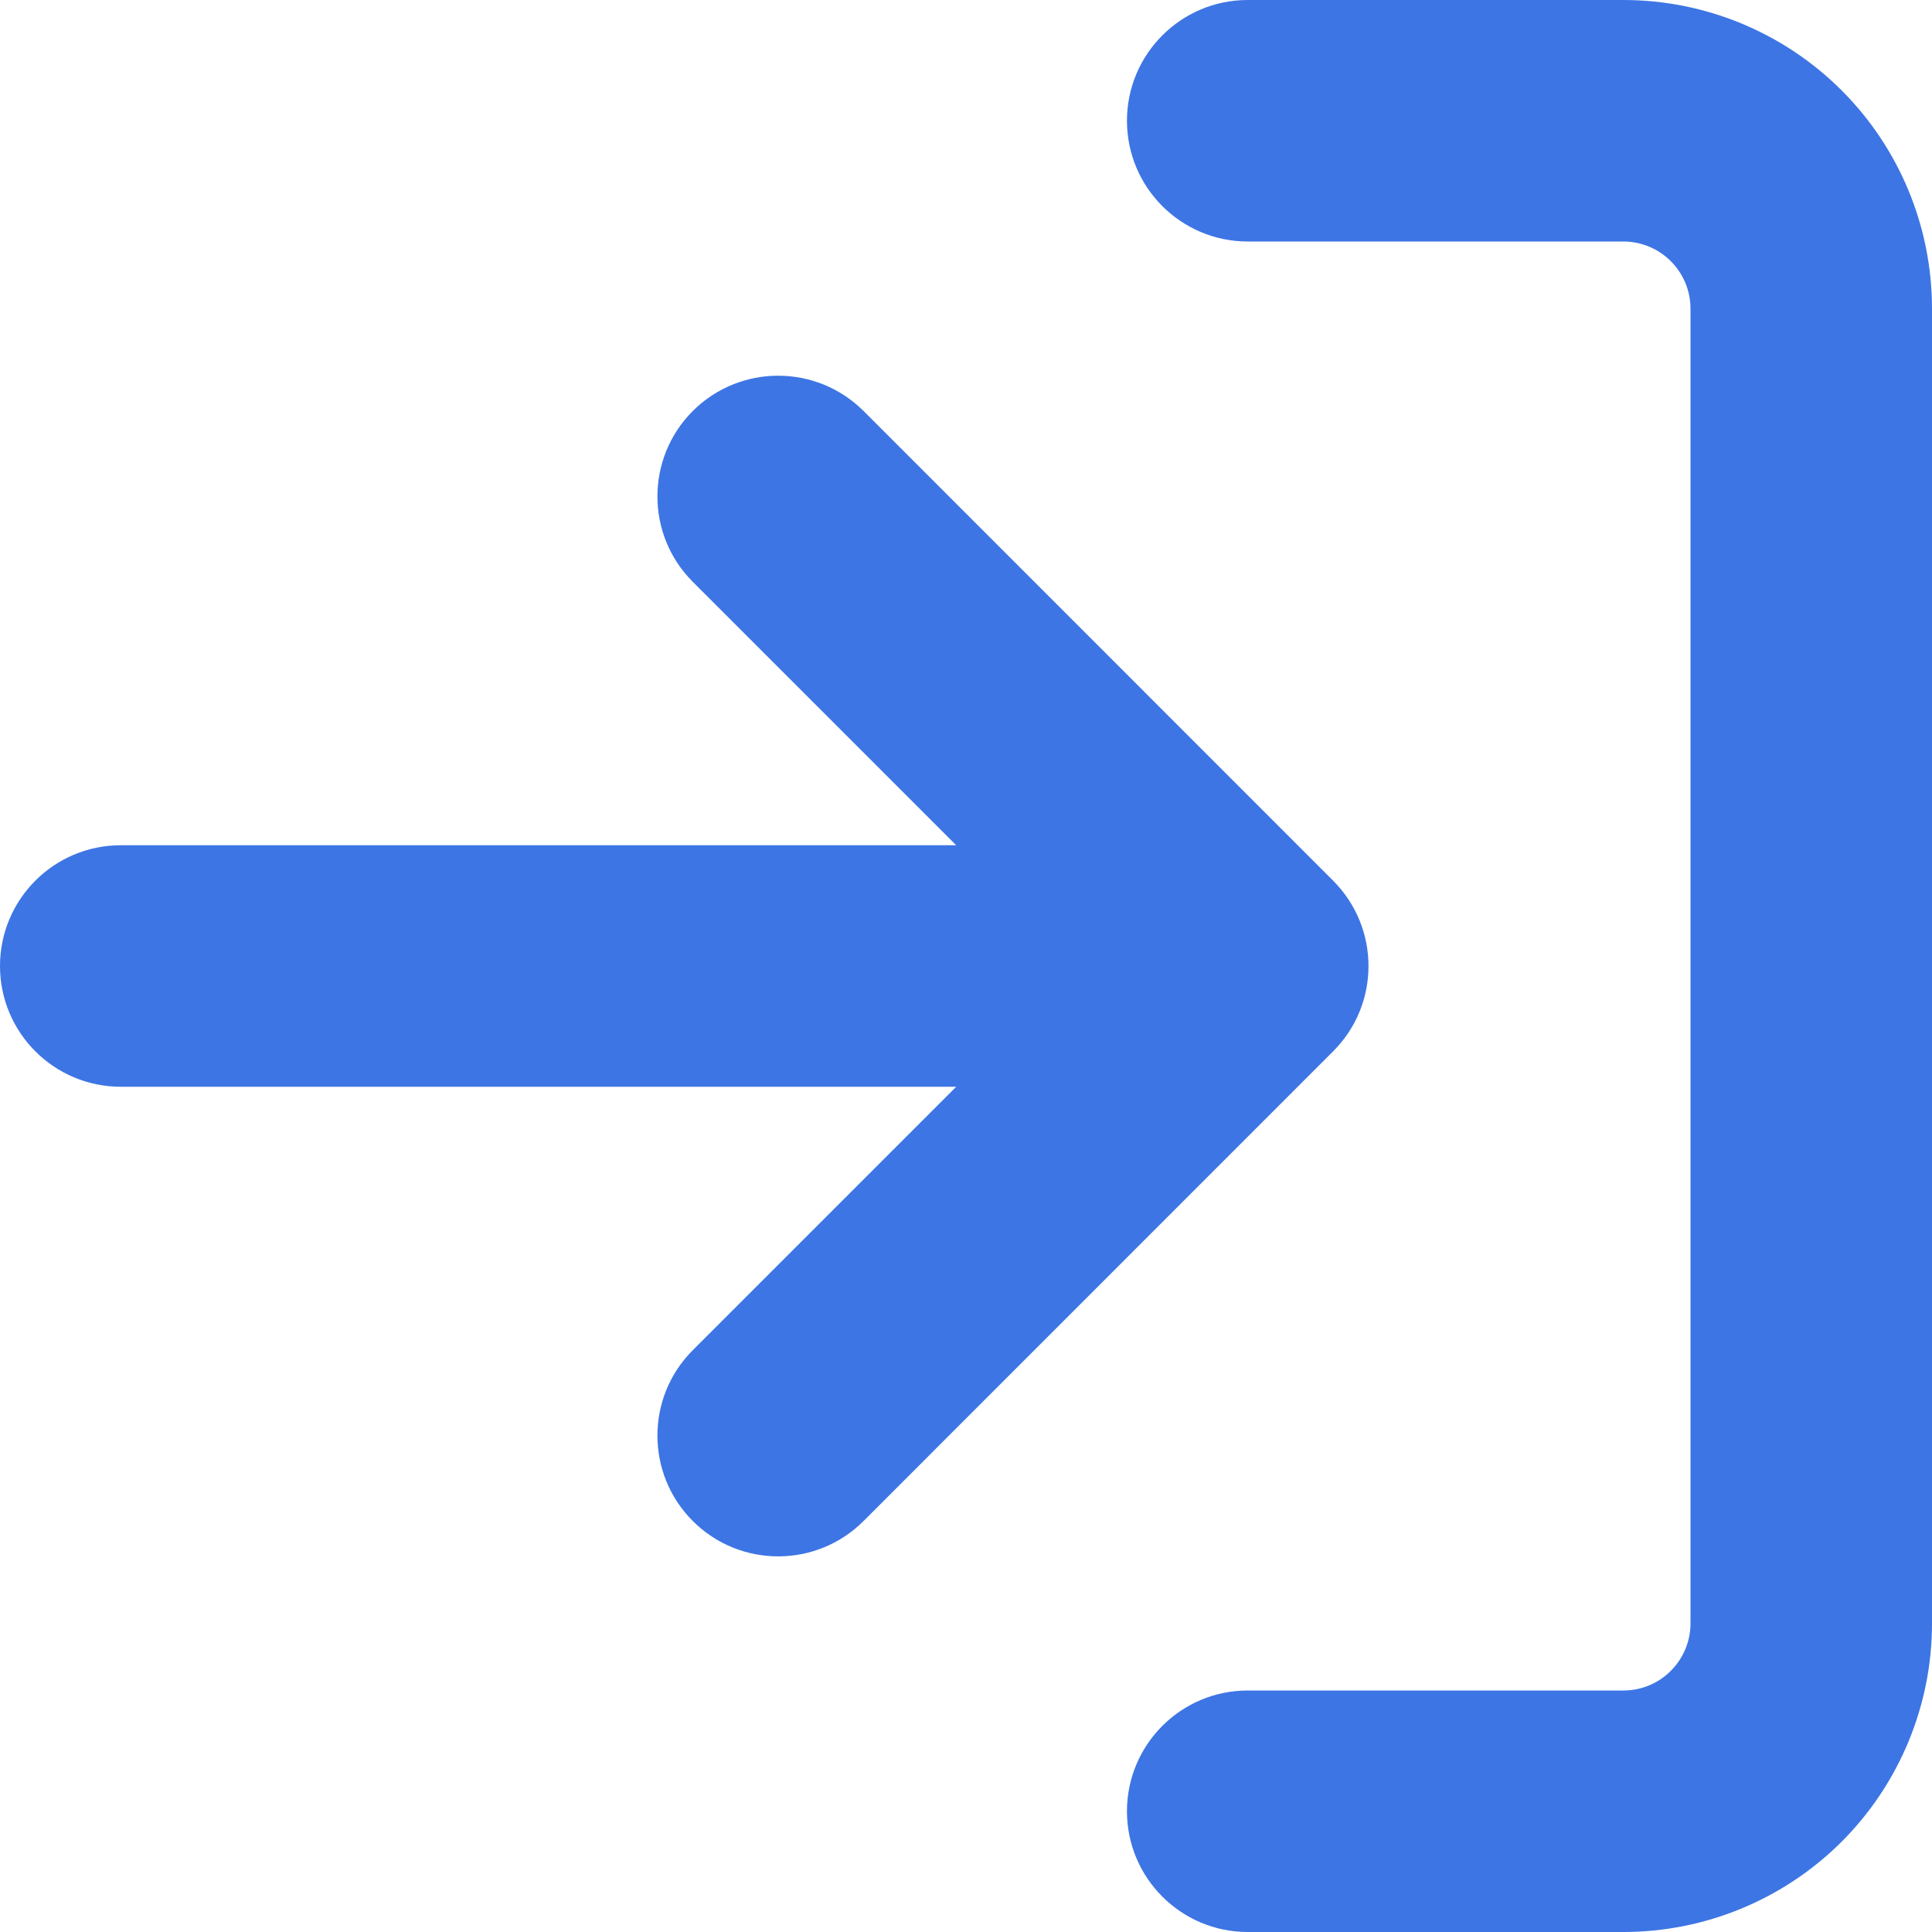 <svg width="16" height="16" viewBox="0 0 16 16" fill="none" xmlns="http://www.w3.org/2000/svg">
<g clip-path="url(#clip0)">
<path fill-rule="evenodd" clip-rule="evenodd" d="M0 8C-2.41411e-08 7.448 0.448 7 1 7L7.919 7L5.737 4.818C5.347 4.428 5.347 3.795 5.737 3.404C6.128 3.014 6.761 3.014 7.152 3.404L11.04 7.293C11.431 7.684 11.431 8.317 11.04 8.707L7.152 12.596C6.761 12.987 6.128 12.987 5.737 12.596C5.347 12.206 5.347 11.572 5.737 11.182L7.919 9L1 9C0.448 9 2.41411e-08 8.552 0 8ZM9.333 15C9.333 14.448 9.781 14 10.333 14H13.444C13.592 14 13.733 13.942 13.837 13.837C13.941 13.733 14 13.592 14 13.445L14 2.556C14 2.408 13.941 2.267 13.837 2.163C13.733 2.059 13.592 2 13.444 2L10.333 2C9.781 2 9.333 1.552 9.333 1C9.333 0.448 9.781 0 10.333 0L13.444 0C14.122 0 14.772 0.269 15.252 0.749C15.731 1.228 16 1.878 16 2.556L16 13.445C16 14.122 15.731 14.772 15.252 15.252C14.772 15.731 14.122 16 13.444 16H10.333C9.781 16 9.333 15.552 9.333 15Z" fill="#3D75E4"/>
</g>
<defs>
<clipPath id="clip0">
<rect width="16" height="16" fill="white"/>
</clipPath>
</defs>
</svg>
